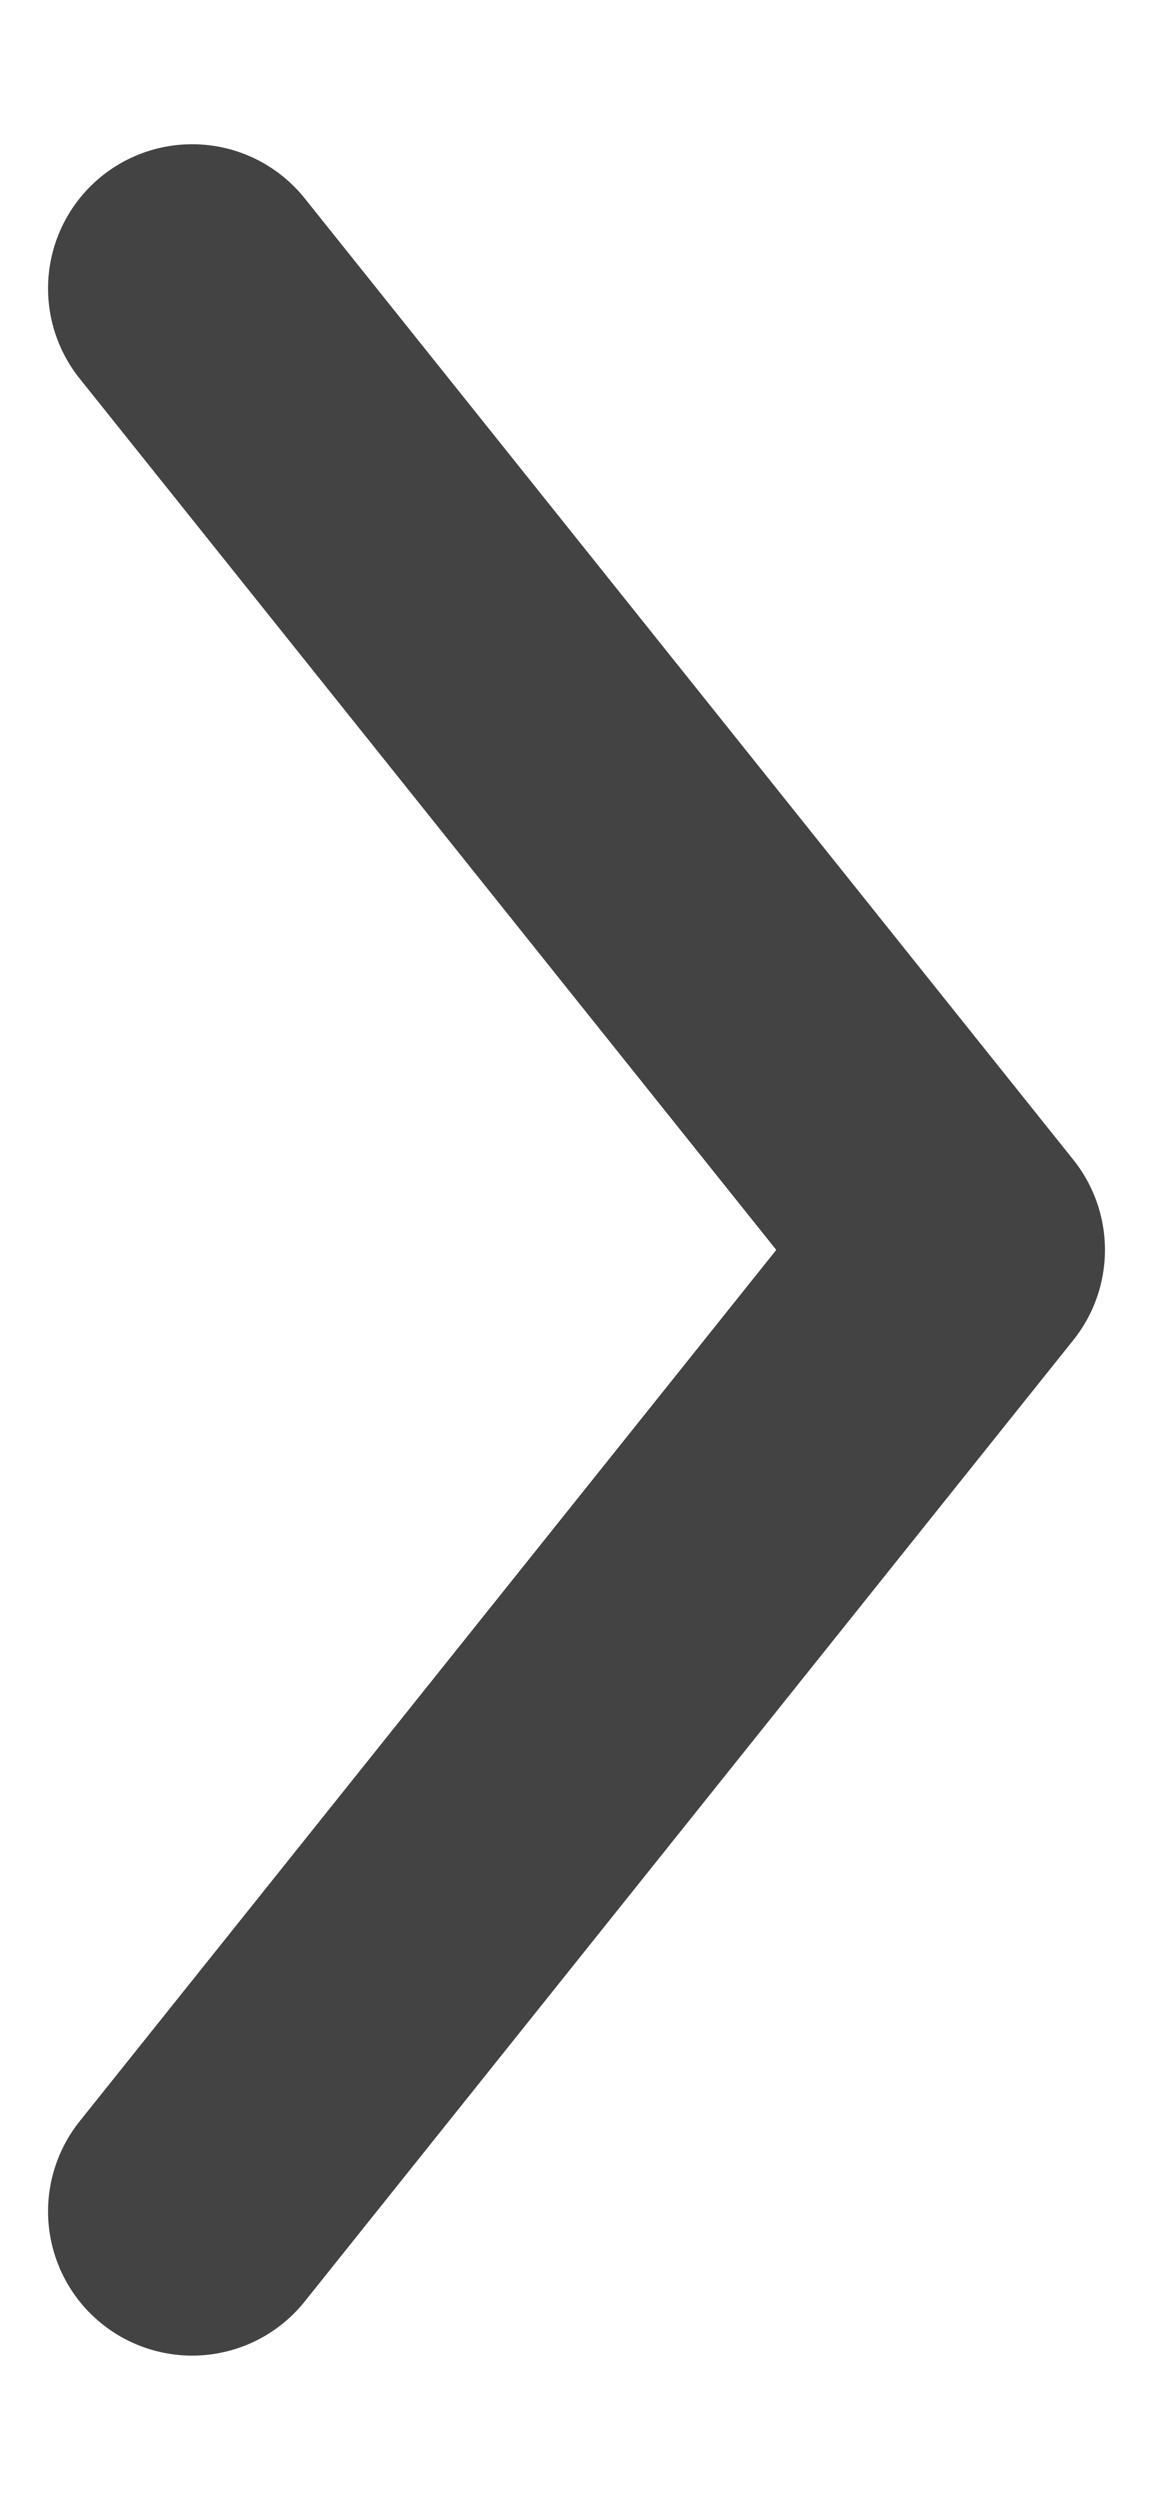<svg width="6" height="13" viewBox="0 0 6 13" fill="none" xmlns="http://www.w3.org/2000/svg">
<path d="M1 1.5L5 6.5L1 11.5" stroke="#434343" stroke-width="1.5" stroke-linecap="round" stroke-linejoin="round"/>
</svg>

